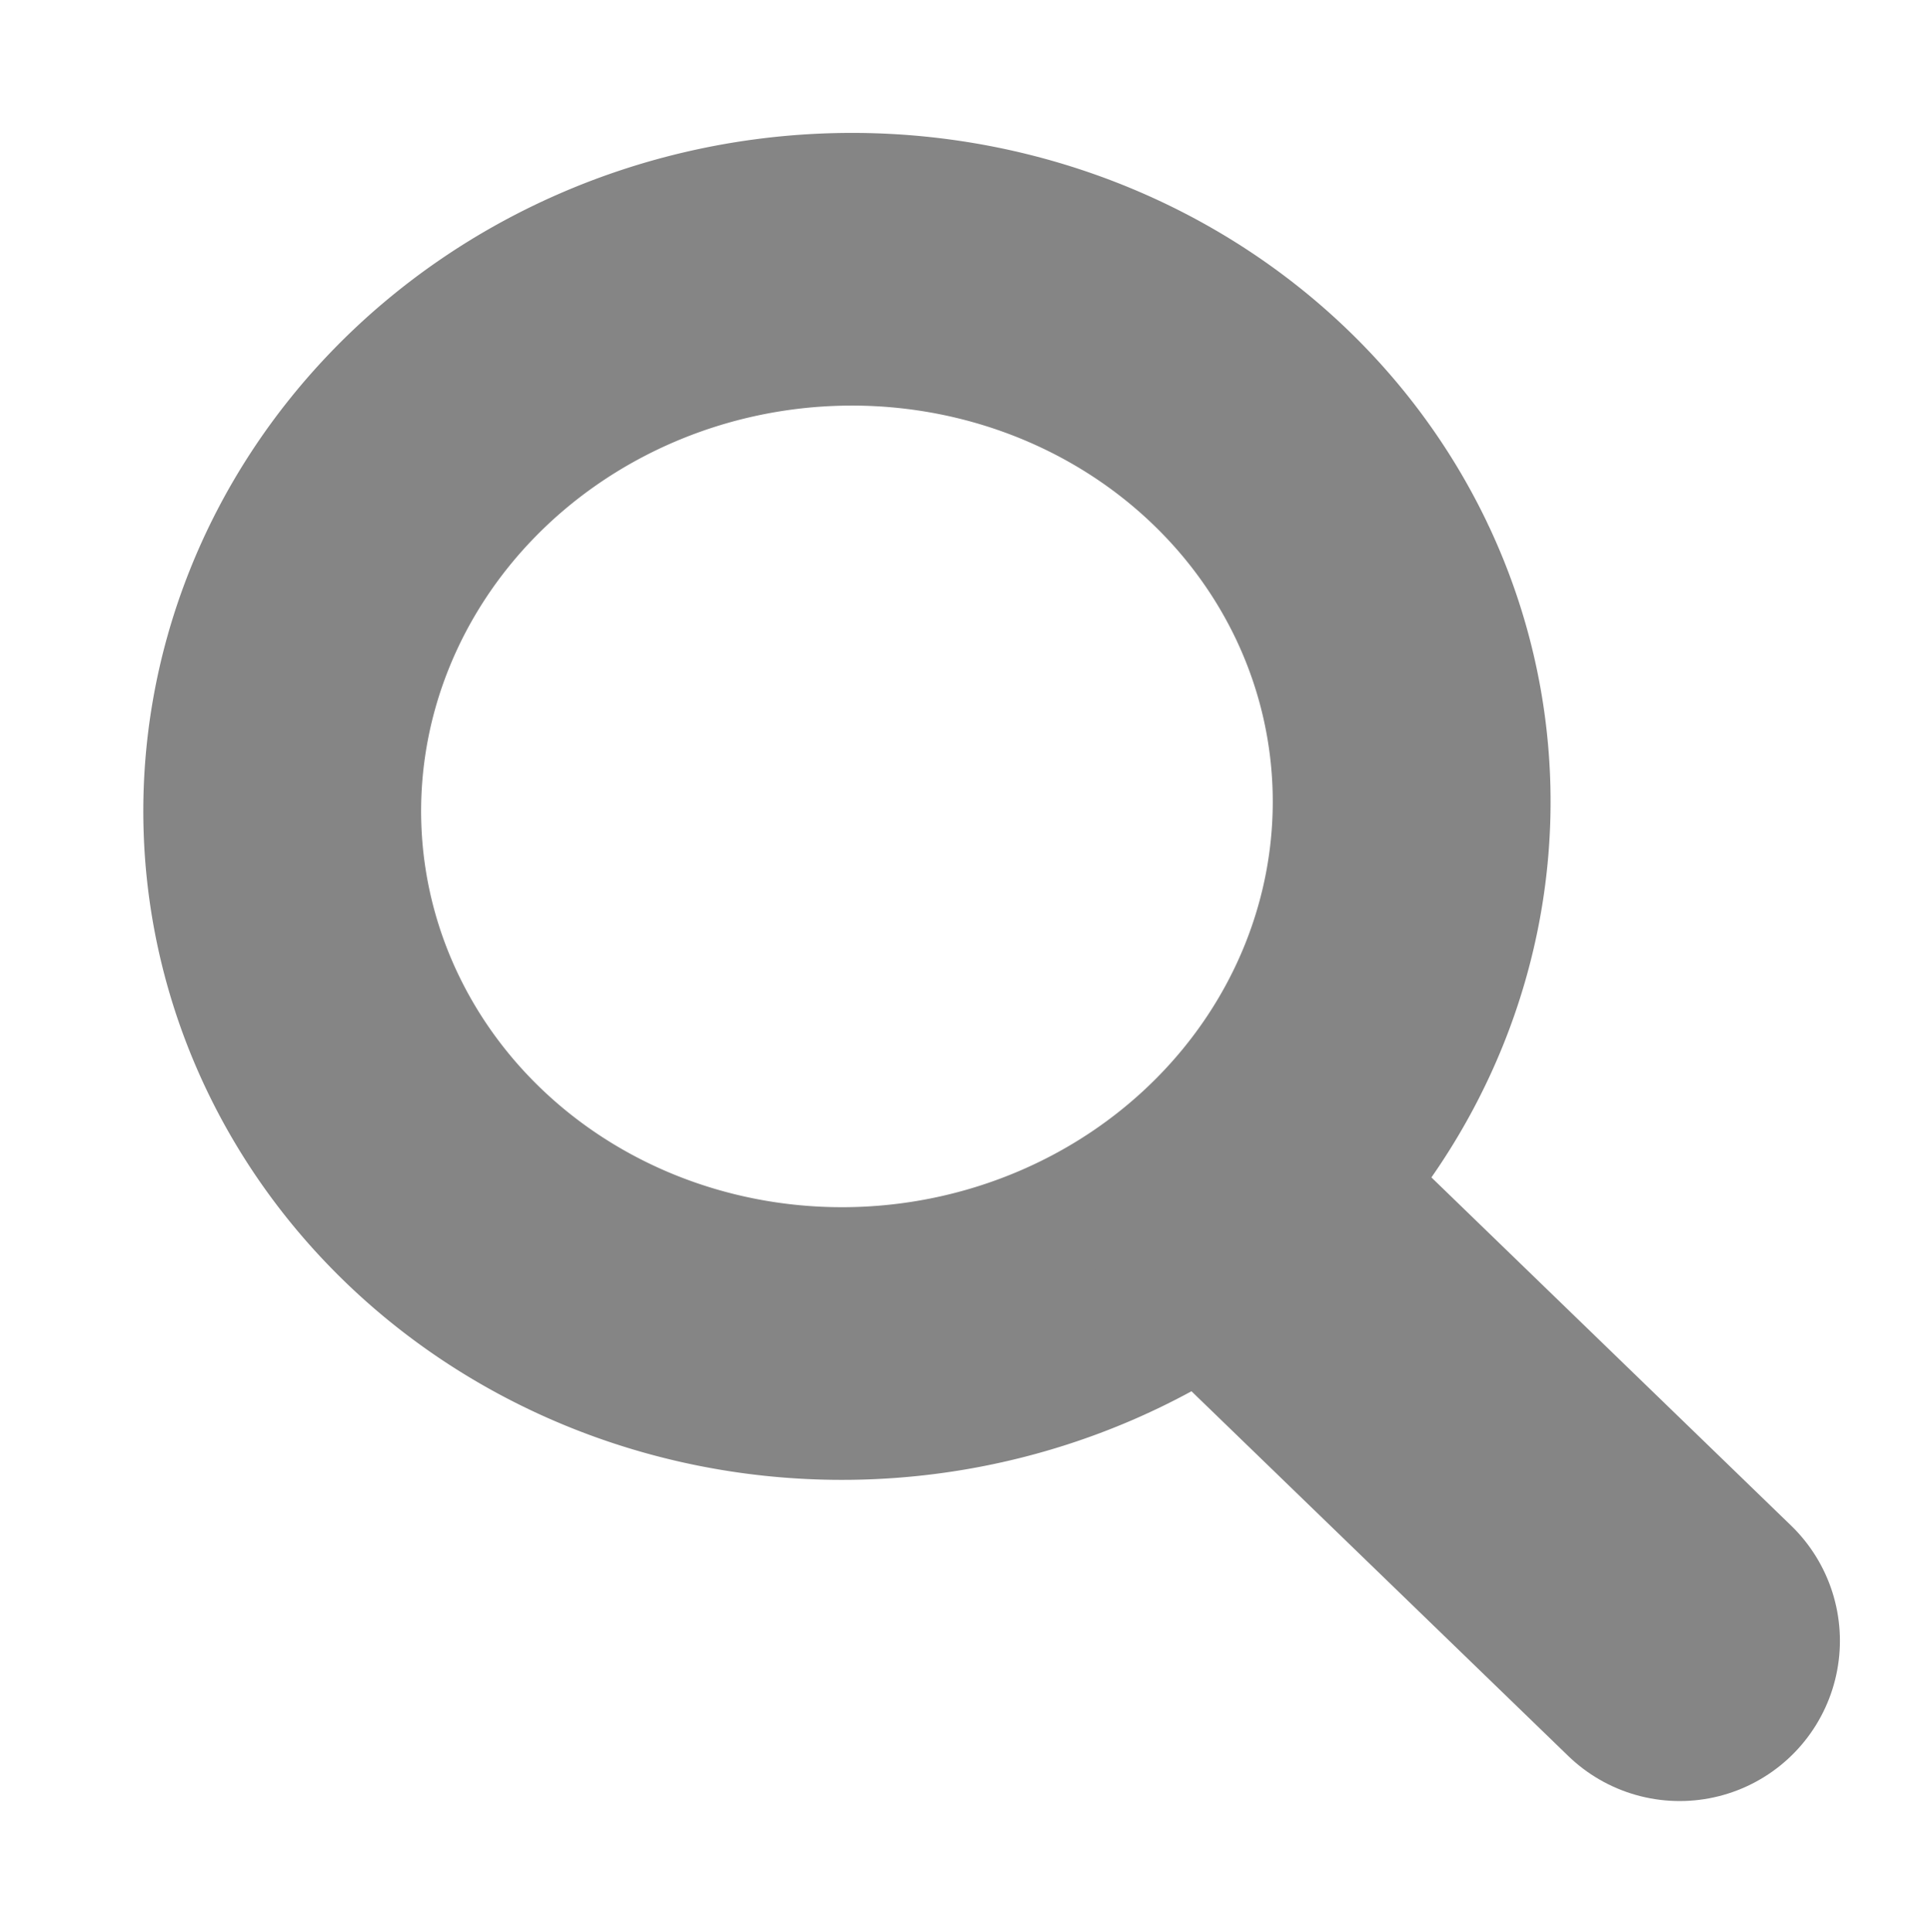 <?xml version="1.0" encoding="UTF-8" standalone="no"?>
<!-- Created with Inkscape (http://www.inkscape.org/) -->

<svg
   xmlns:dc="http://purl.org/dc/elements/1.1/"
   xmlns:cc="http://creativecommons.org/ns#"
   xmlns:rdf="http://www.w3.org/1999/02/22-rdf-syntax-ns#"
   xmlns:svg="http://www.w3.org/2000/svg"
   xmlns="http://www.w3.org/2000/svg"
   xmlns:sodipodi="http://sodipodi.sourceforge.net/DTD/sodipodi-0.dtd"
   xmlns:inkscape="http://www.inkscape.org/namespaces/inkscape"
   width="301.245"
   height="301.313"
   id="svg2"
   version="1.1"
   inkscape:version="0.48.1 r9760"
   sodipodi:docname="magnifier.svg"
   inkscape:export-filename="/home/bharanee/code/js/repos/jquery.tables/public/art/magnifier.png"
   inkscape:export-xdpi="4.7800002"
   inkscape:export-ydpi="4.7800002">
  <defs
     id="defs4">
    <inkscape:path-effect
       effect="spiro"
       id="path-effect3757"
       is_visible="true" />
  </defs>
  <sodipodi:namedview
     id="base"
     pagecolor="#ffffff"
     bordercolor="#666666"
     borderopacity="1.0"
     inkscape:pageopacity="0.0"
     inkscape:pageshadow="2"
     inkscape:zoom="1.8257731"
     inkscape:cx="153.12227"
     inkscape:cy="148.15641"
     inkscape:document-units="px"
     inkscape:current-layer="layer1"
     showgrid="false"
     fit-margin-top="0"
     fit-margin-left="0"
     fit-margin-right="0"
     fit-margin-bottom="0"
     inkscape:window-width="1280"
     inkscape:window-height="751"
     inkscape:window-x="0"
     inkscape:window-y="0"
     inkscape:window-maximized="1" />
  <g
     inkscape:label="Layer 1"
     inkscape:groupmode="layer"
     id="layer1"
     transform="translate(-127.709,-304.8)">
    <path
       sodipodi:type="arc"
       style="color:#000000;fill:none;stroke:#858585;stroke-width:50;stroke-linecap:round;stroke-linejoin:round;stroke-miterlimit:4;stroke-opacity:1;stroke-dasharray:none;stroke-dashoffset:0;marker:none;visibility:visible;display:inline;overflow:visible;enable-background:accumulate"
       id="path2985"
       sodipodi:cx="259.45505"
       sodipodi:cy="425.88904"
       sodipodi:rx="101.69595"
       sodipodi:ry="98.436462"
       d="m 357.025,398.135 a 101.696,98.436 0 1 1 -0.363,-1.169"
       sodipodi:start="5.9973616"
       sodipodi:end="12.26815"
       sodipodi:open="true"
       transform="matrix(0.859,-0.114,0.116,0.843,-12.437,101.144)" />
    <path
       style="fill:none;stroke:#858585;stroke-width:50;stroke-linecap:round;stroke-linejoin:miter;stroke-miterlimit:4;stroke-opacity:1;stroke-dasharray:none"
       d="m 322.602,495.753 67.143,64.987"
       id="path3755"
       inkscape:path-effect="#path-effect3757"
       inkscape:original-d="m 322.60229,495.75303 67.14265,64.98731"
       inkscape:connector-curvature="0"
       sodipodi:nodetypes="cc" />
  </g>
</svg>
